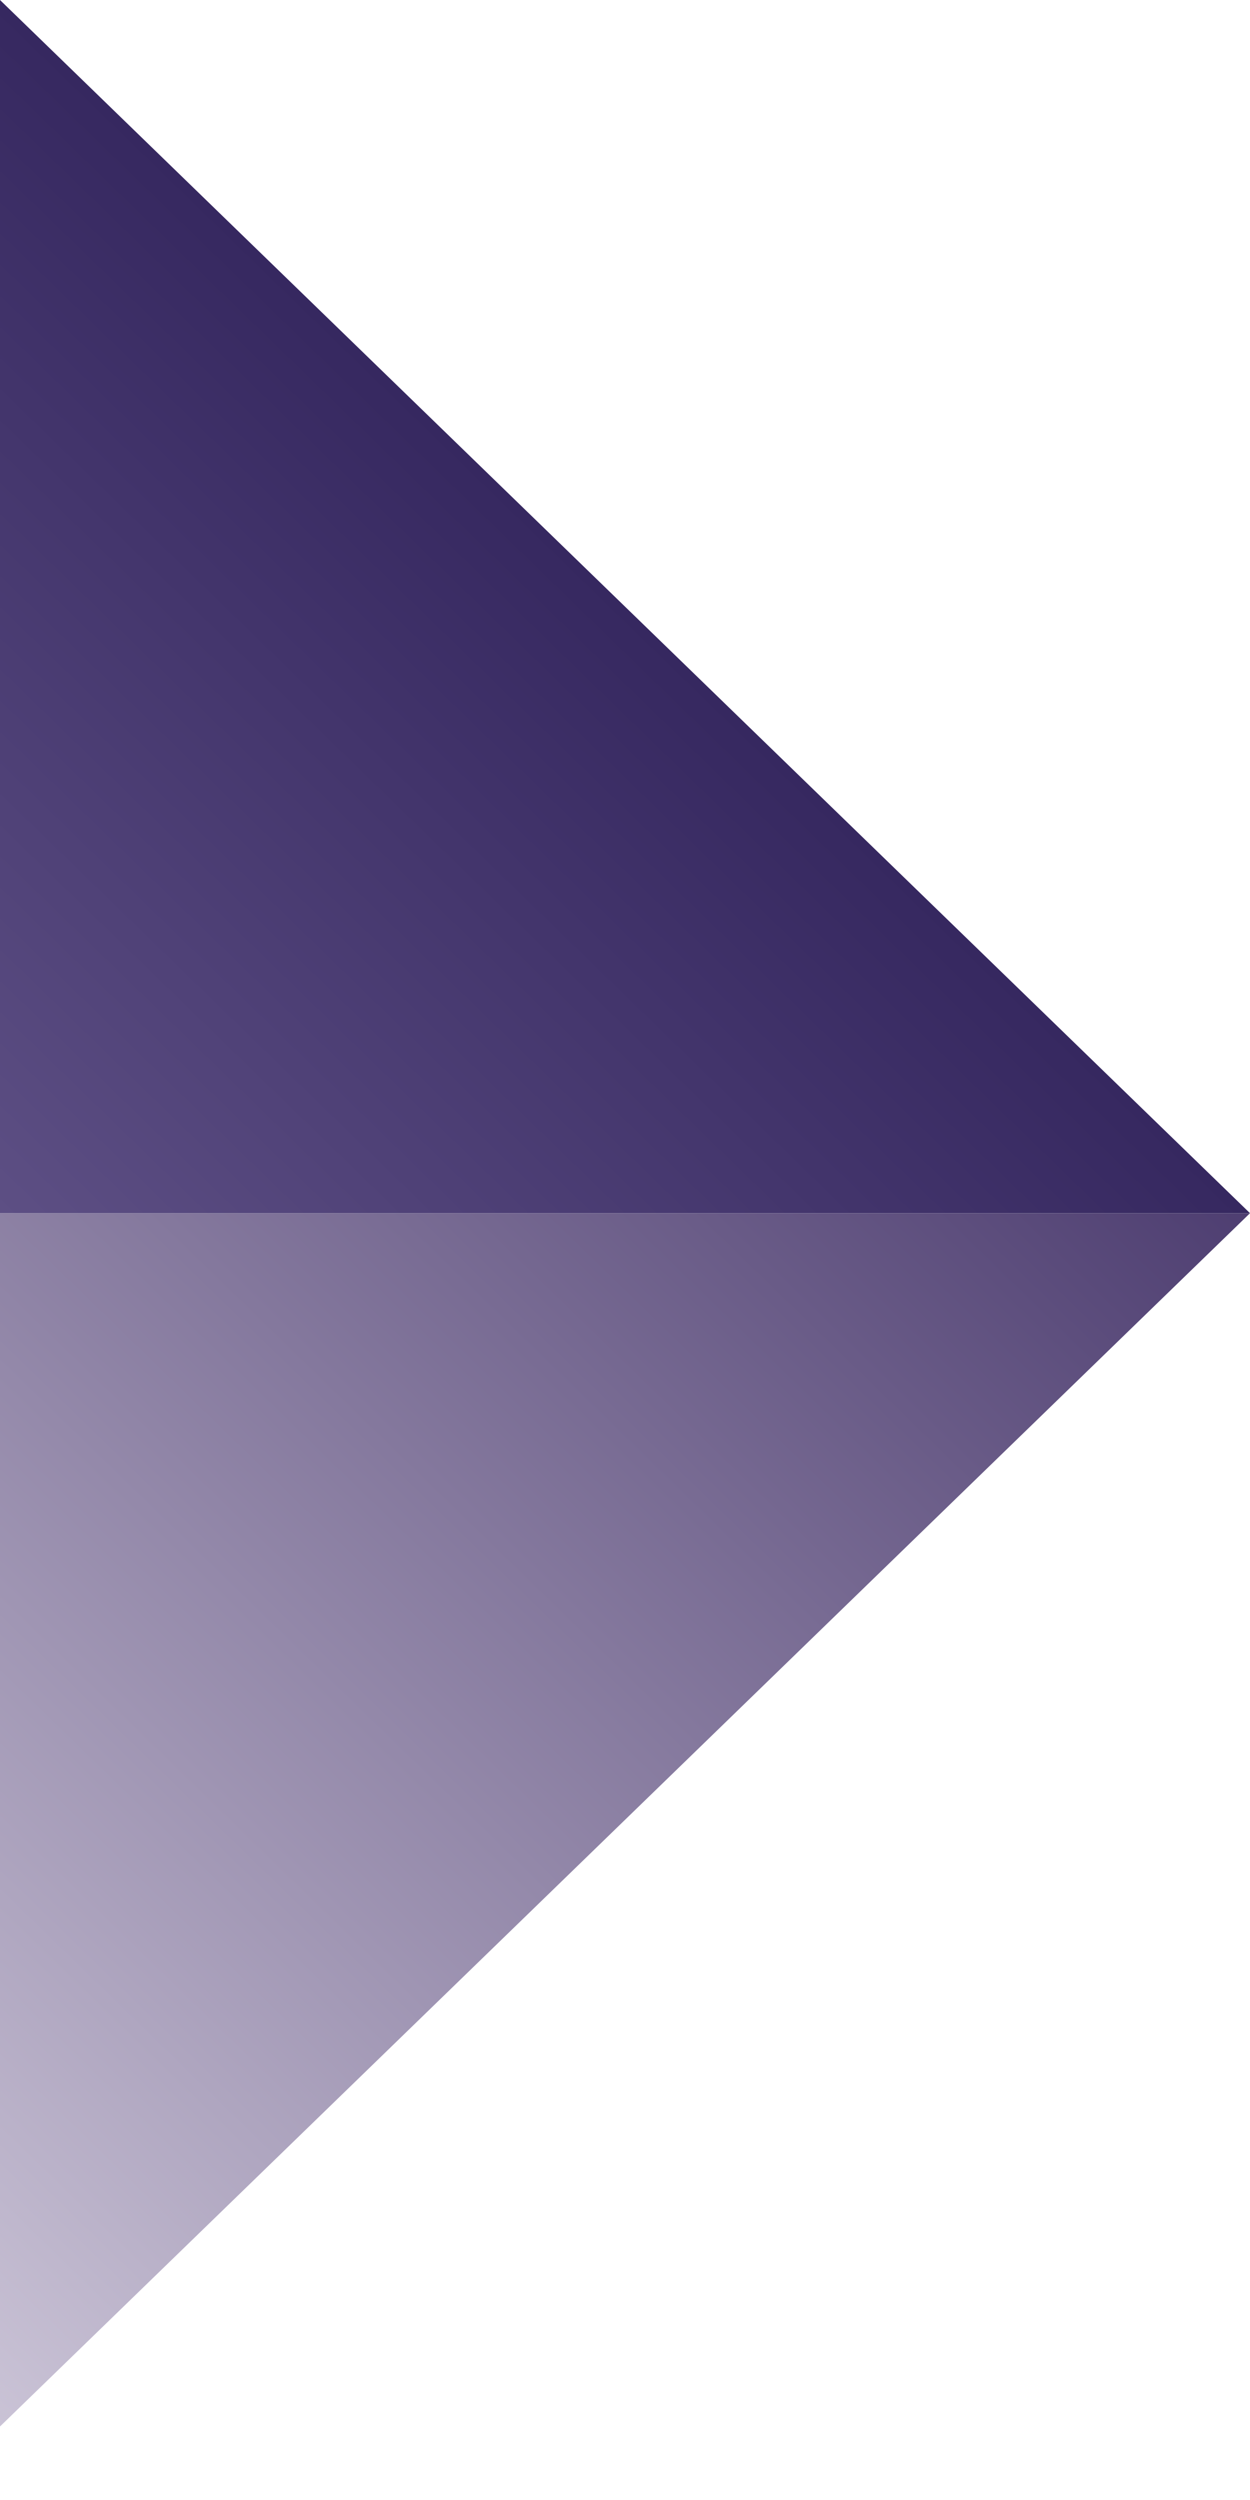 <svg width="16" height="32" viewBox="0 0 16 32" fill="none" xmlns="http://www.w3.org/2000/svg">
<g clip-path="url(#clip0_215_448)">
<path d="M0 15.529H16L0 31.059V15.529Z" fill="url(#paint0_linear_215_448)"/>
<path d="M0 0L16 15.529H0V0Z" fill="url(#paint1_linear_215_448)"/>
</g>
<defs>
<linearGradient id="paint0_linear_215_448" x1="11.999" y1="11.648" x2="-3.525" y2="27.643" gradientUnits="userSpaceOnUse">
<stop stop-color="#4E3E71"/>
<stop offset="1" stop-color="#CAC3D6"/>
</linearGradient>
<linearGradient id="paint1_linear_215_448" x1="7.999" y1="7.765" x2="0.237" y2="15.763" gradientUnits="userSpaceOnUse">
<stop stop-color="#362860"/>
<stop offset="1" stop-color="#5D4F84"/>
</linearGradient>
<clipPath id="clip0_215_448">
<rect width="16" height="31.059" fill="white" transform="matrix(-1 0 0 1 16 0)"/>
</clipPath>
</defs>
</svg>
